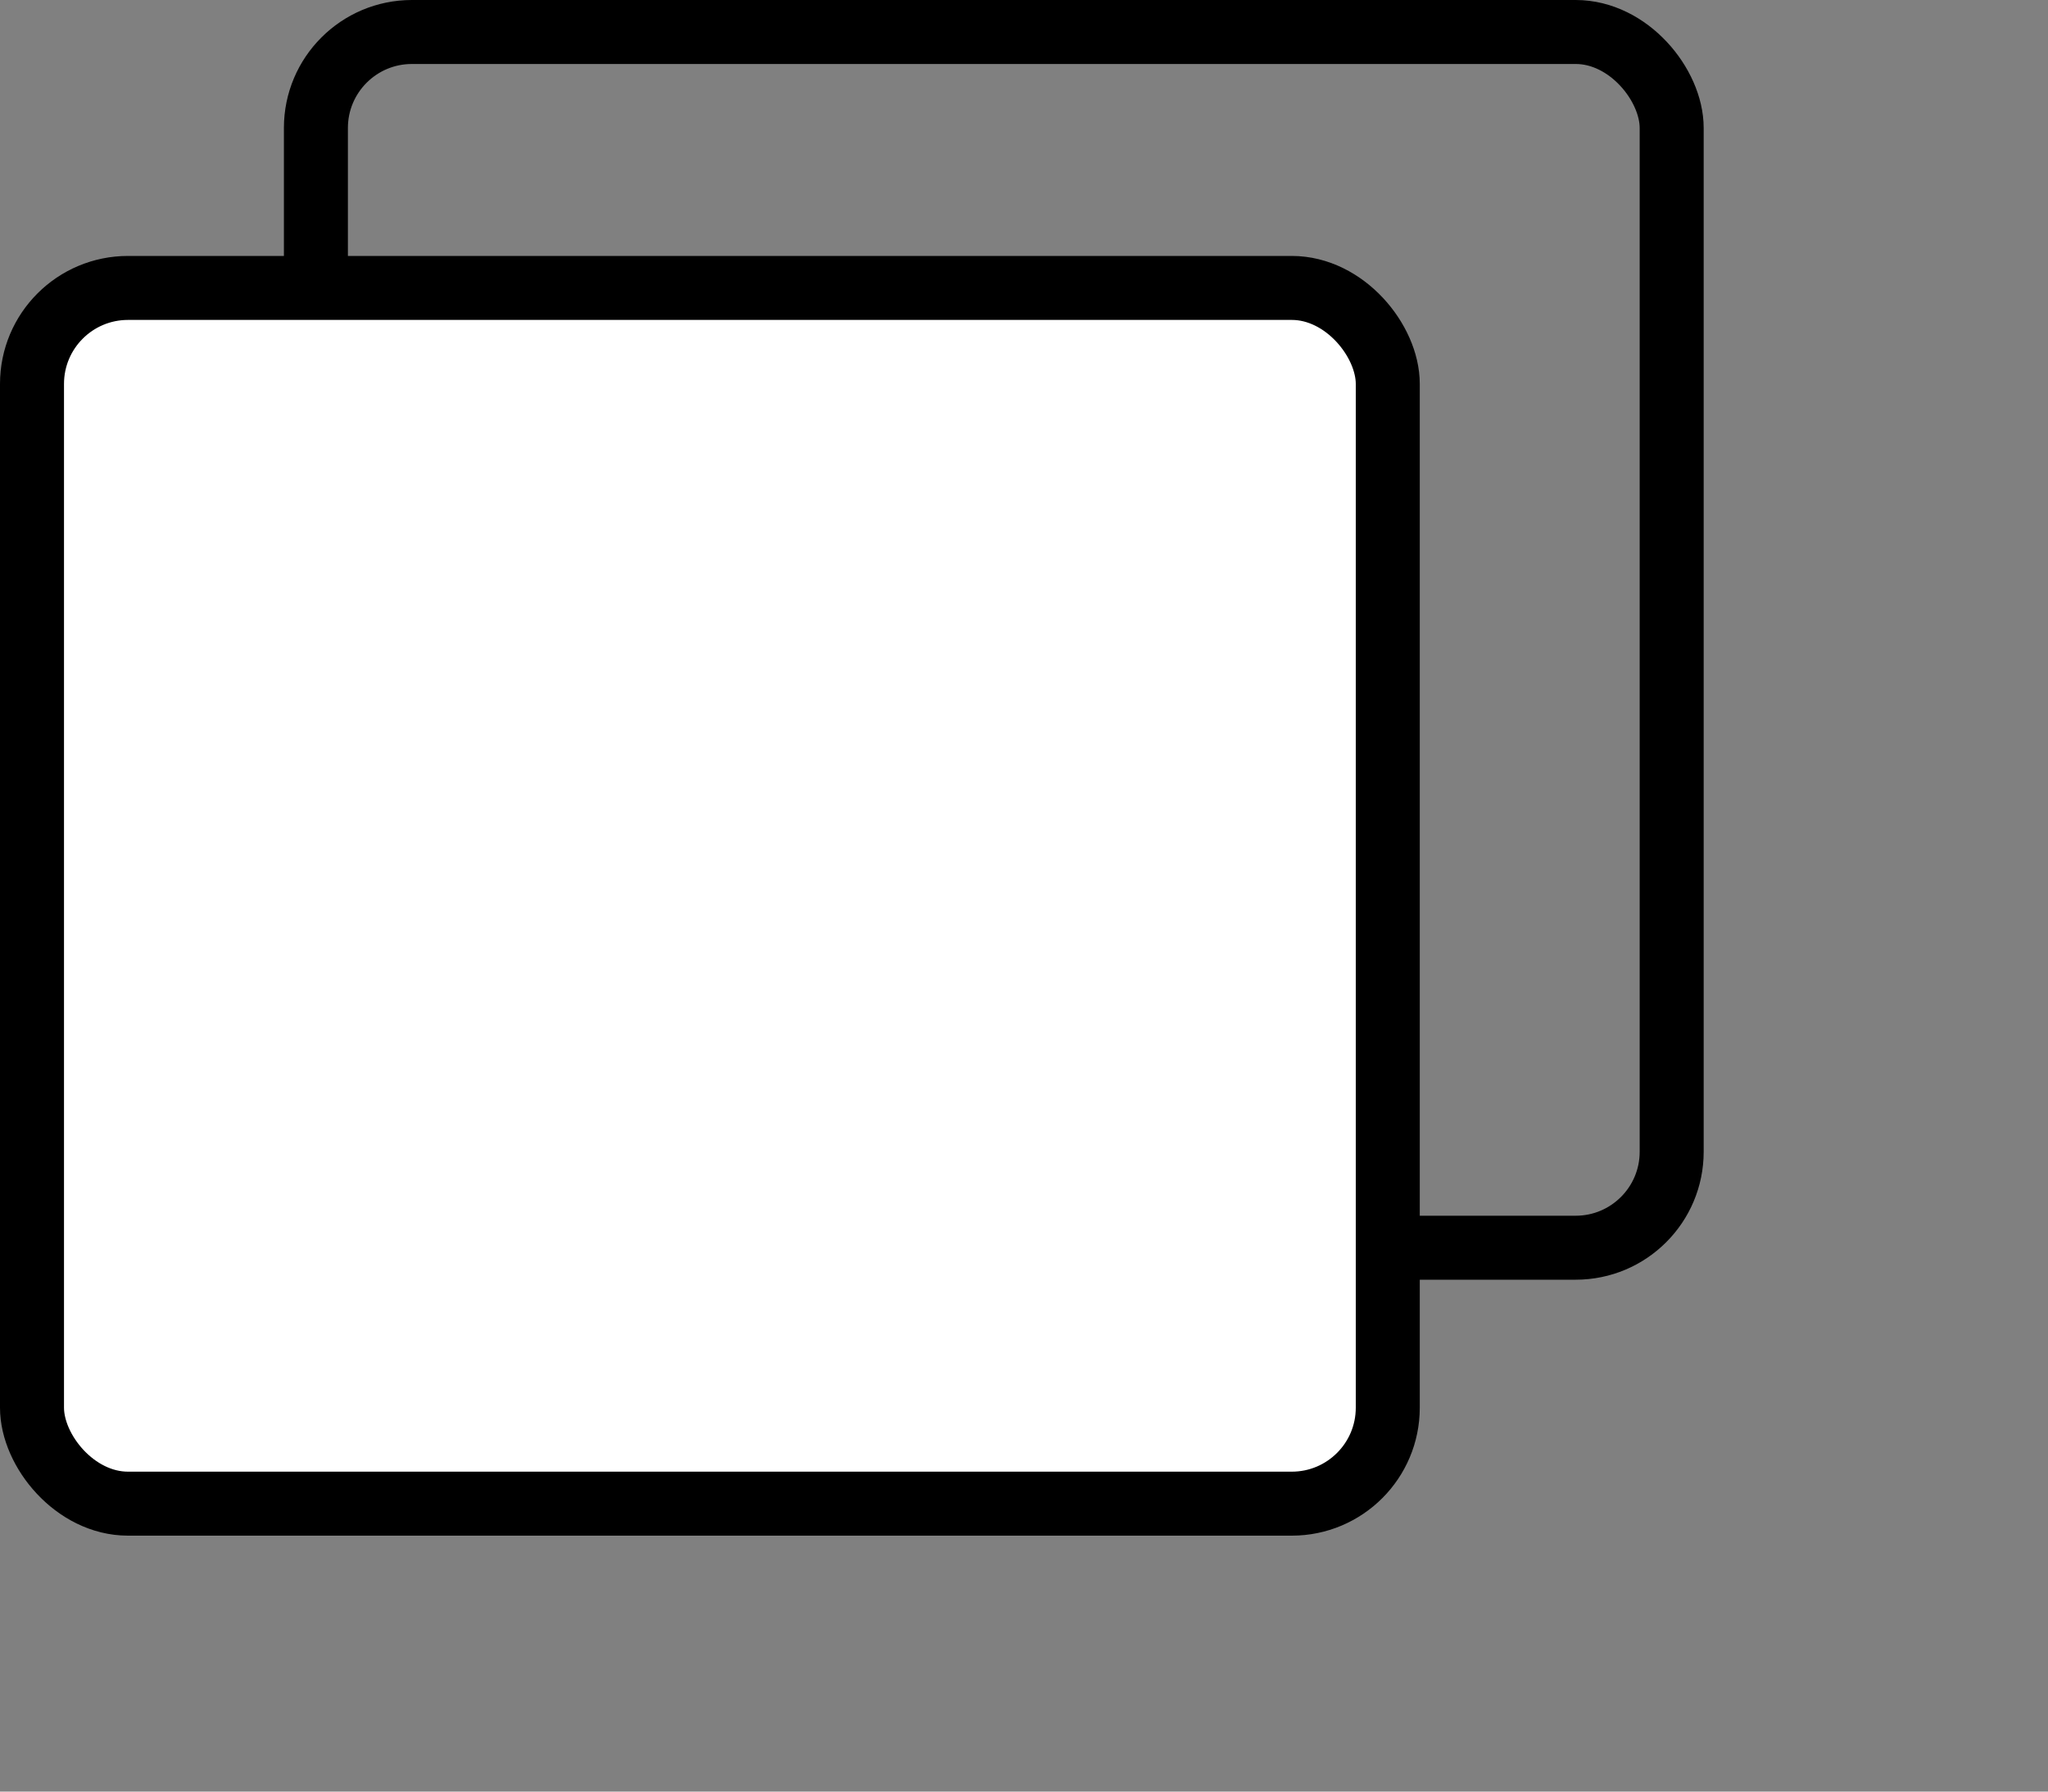 <svg width="16" height="14" viewBox="0 0 16 14" fill="none" xmlns="http://www.w3.org/2000/svg">
<rect x="0" y="0" width="16" height="14" fill="#808080" stroke="none"/>
<g id="icon copy">
<rect id="Rectangle 7" x="2.468" y="0.25" width="10.592" height="9.5" rx="0.75" stroke="black" stroke-width="0.5"/>
<rect id="Rectangle 8" x="0.25" y="2.25" width="10.592" height="9.5" rx="0.75" fill="white" stroke="black" stroke-width="0.5"/>
</g>
</svg>
